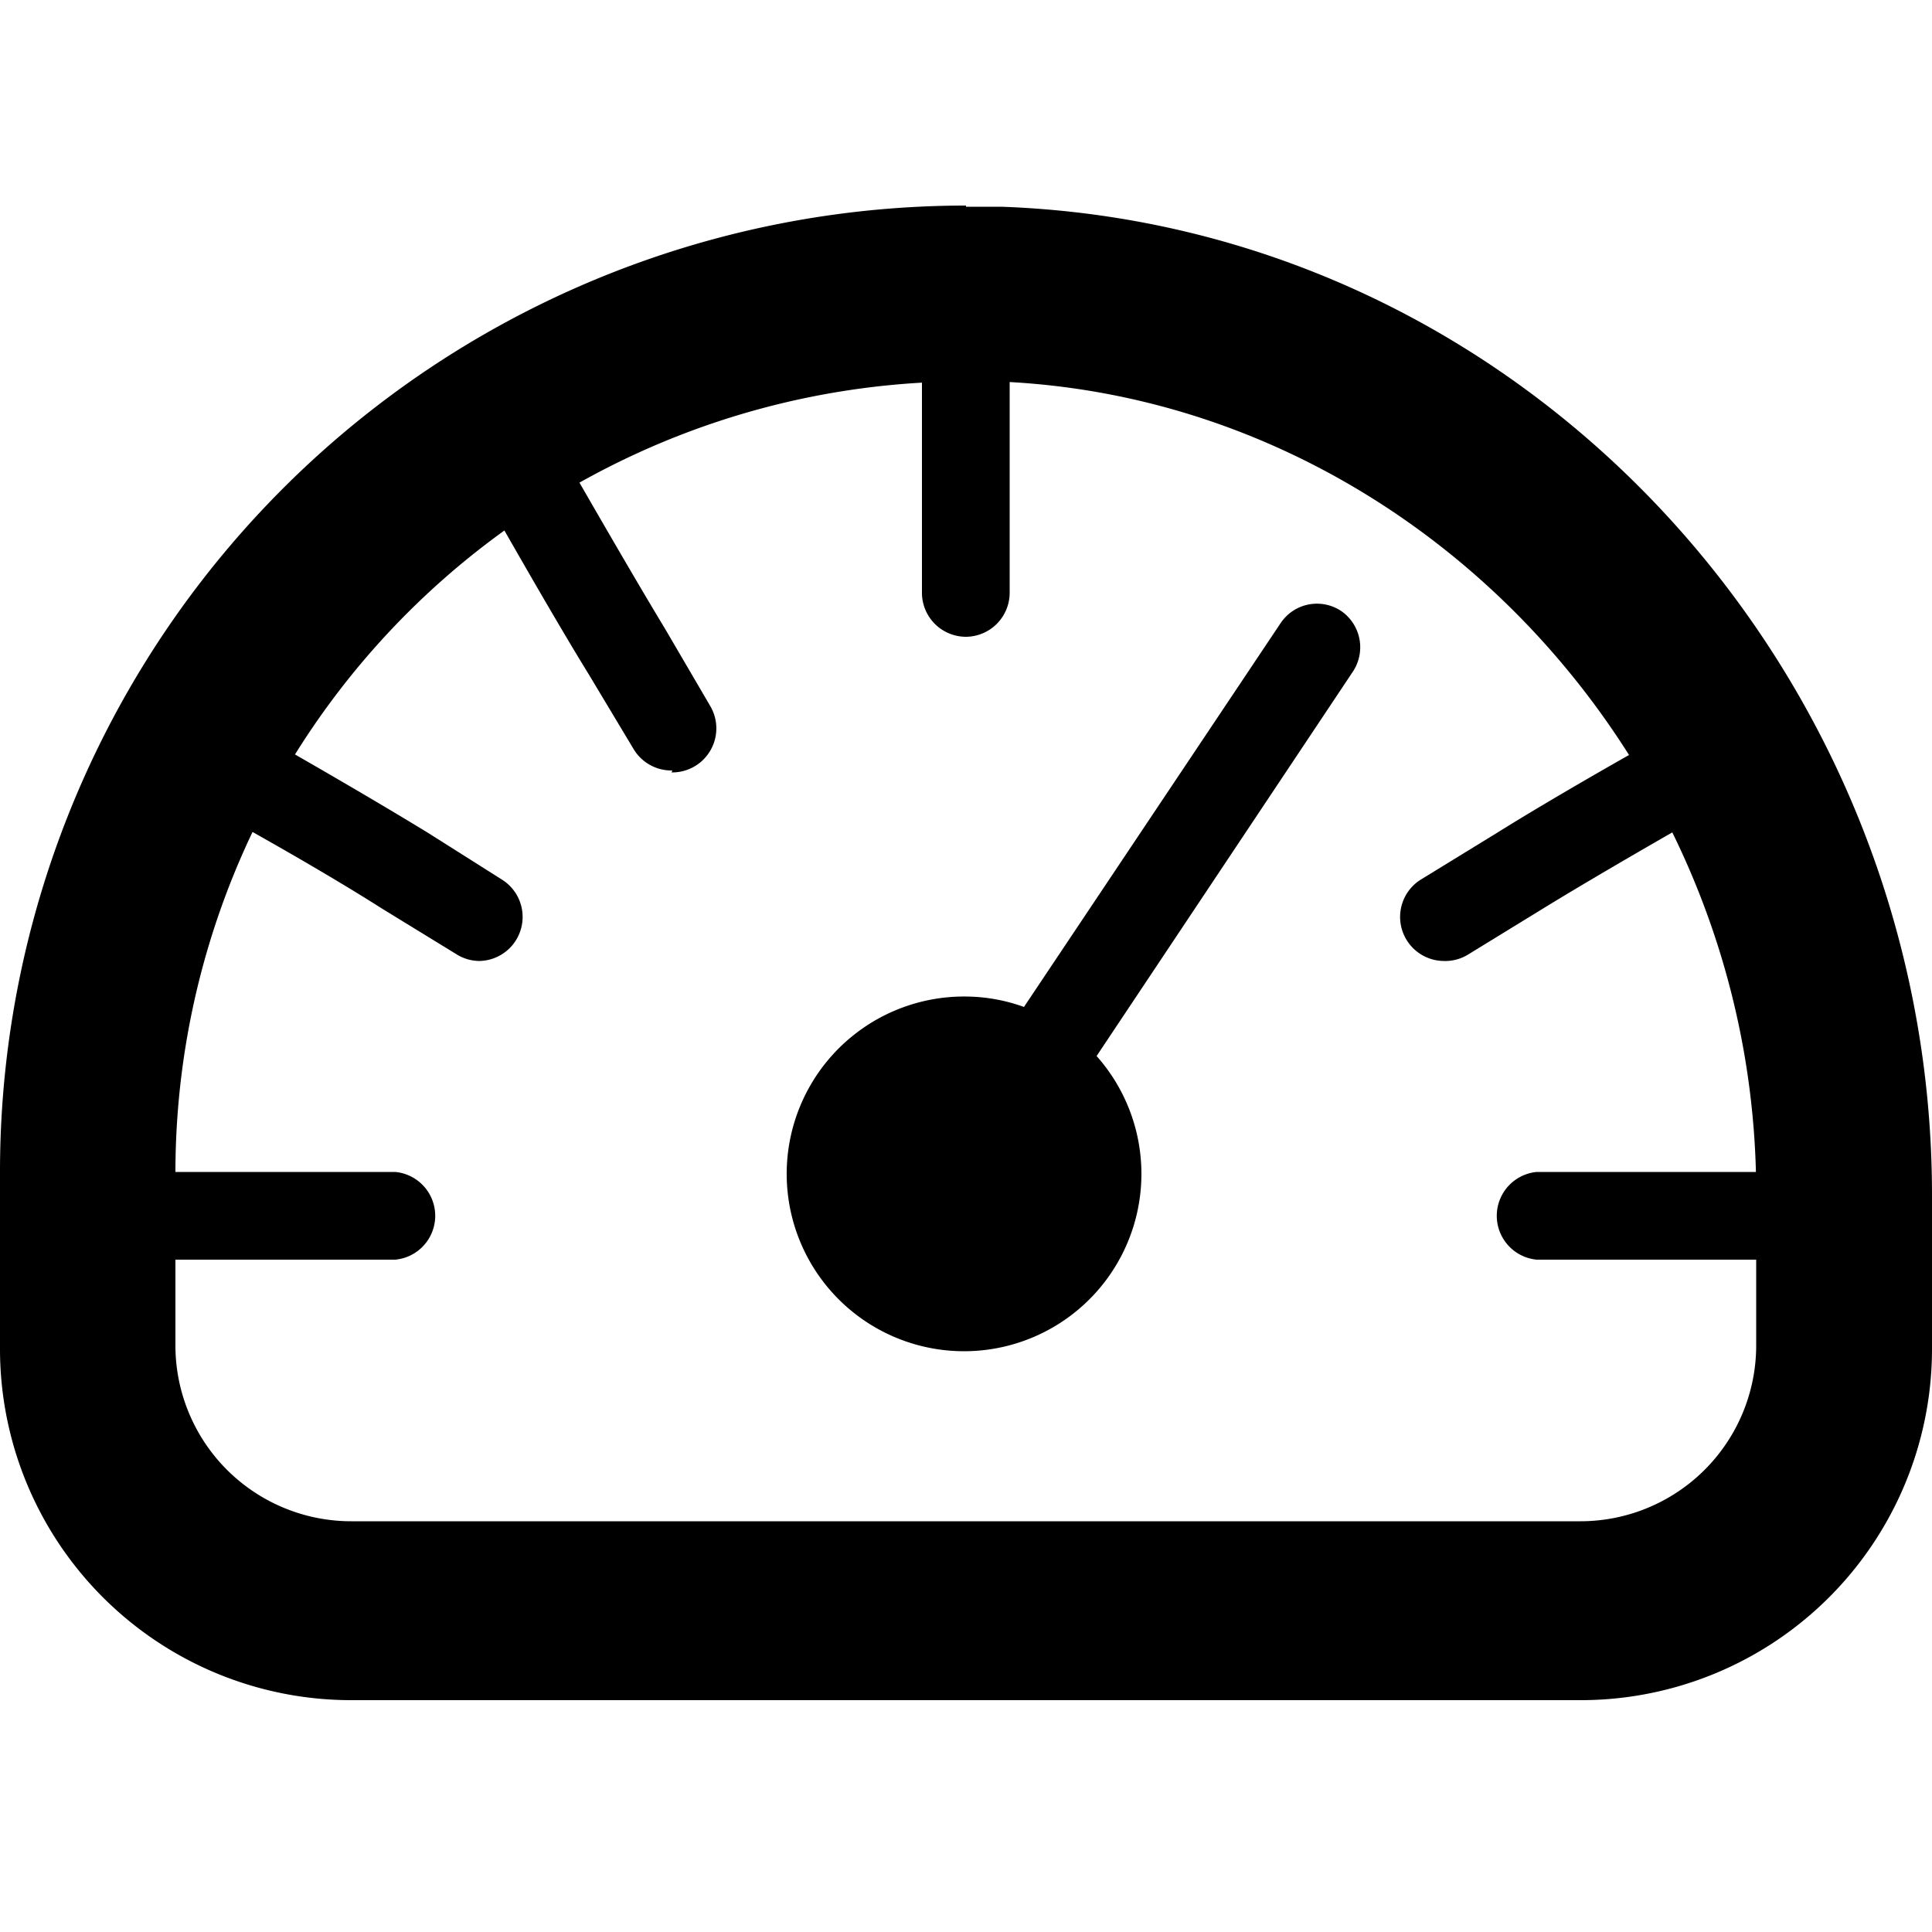 <?xml version="1.0" encoding="utf-8"?>
<!--
  Copyright 2019 BloomReach. All rights reserved. (https://www.bloomreach.com/)

  Licensed under the Apache License, Version 2.0 (the "License");
  you may not use this file except in compliance with the License.
  You may obtain a copy of the License at

   http://www.apache.org/licenses/LICENSE-2.0

  Unless required by applicable law or agreed to in writing, software
  distributed under the License is distributed on an "AS IS" BASIS,
  WITHOUT WARRANTIES OR CONDITIONS OF ANY KIND, either express or implied.
  See the License for the specific language governing permissions and
  limitations under the License.
  -->
<svg id="icons" xmlns="http://www.w3.org/2000/svg" viewBox="0 0 50 50">
  <path d="M10.23,32.6H4.55a1.14,1.14,0,1,1,0-2.27h5.68a1.14,1.14,0,0,1,0,2.27Z"/>
  <path d="M25,16.48a1.14,1.14,0,0,1-1.14-1.14V9.66a1.14,1.14,0,0,1,2.27,0v5.68A1.14,1.14,0,0,1,25,16.48Z"/>
  <path d="M45.45,32.6H39.77a1.14,1.14,0,0,1,0-2.27h5.68a1.14,1.14,0,1,1,0,2.27Z"/>
  <path d="M34.72,15.82a1.13,1.13,0,0,0-1.58.31L26.5,26.06a4.5,4.5,0,0,0-1.5-.27,4.59,4.59,0,1,0,3.38,1.54L35,17.4A1.14,1.14,0,0,0,34.72,15.82Z"/>
  <path d="M17.4,19.94a1.14,1.14,0,0,1-1-.55l-1.17-1.95c-1-1.62-2.67-4.58-2.67-4.58l2-1.13s1.68,2.94,2.65,4.54l1.17,2a1.14,1.14,0,0,1-1,1.72Z"/>
  <path d="M12.41,24.87a1.13,1.13,0,0,1-.59-.17L9.88,23.51c-1.57-1-3.74-2.2-3.76-2.21a1.14,1.14,0,0,1,1.12-2c.09.05,2.23,1.27,3.83,2.25L13,22.77a1.14,1.14,0,0,1-.6,2.1Z"/>
  <path d="M37.36,24.87a1.14,1.14,0,0,1-.6-2.1l1.94-1.19c1.6-1,3.74-2.2,3.83-2.25a1.14,1.14,0,0,1,1.12,2s-2.2,1.25-3.76,2.21L38,24.7A1.13,1.13,0,0,1,37.36,24.87Z"/>
  <path d="M25,9.87h.75c10.87.39,19.7,9.83,19.7,21v3.95a4.55,4.55,0,0,1-4.55,4.55H9.09a4.55,4.55,0,0,1-4.55-4.55V30.33A20.48,20.48,0,0,1,25,9.87m0-4.55a25,25,0,0,0-25,25v4.55A9.09,9.09,0,0,0,9.09,44H40.91A9.09,9.09,0,0,0,50,34.87V30.93C50,17.37,39.46,5.83,25.91,5.35l-.91,0Z"/>
</svg>
